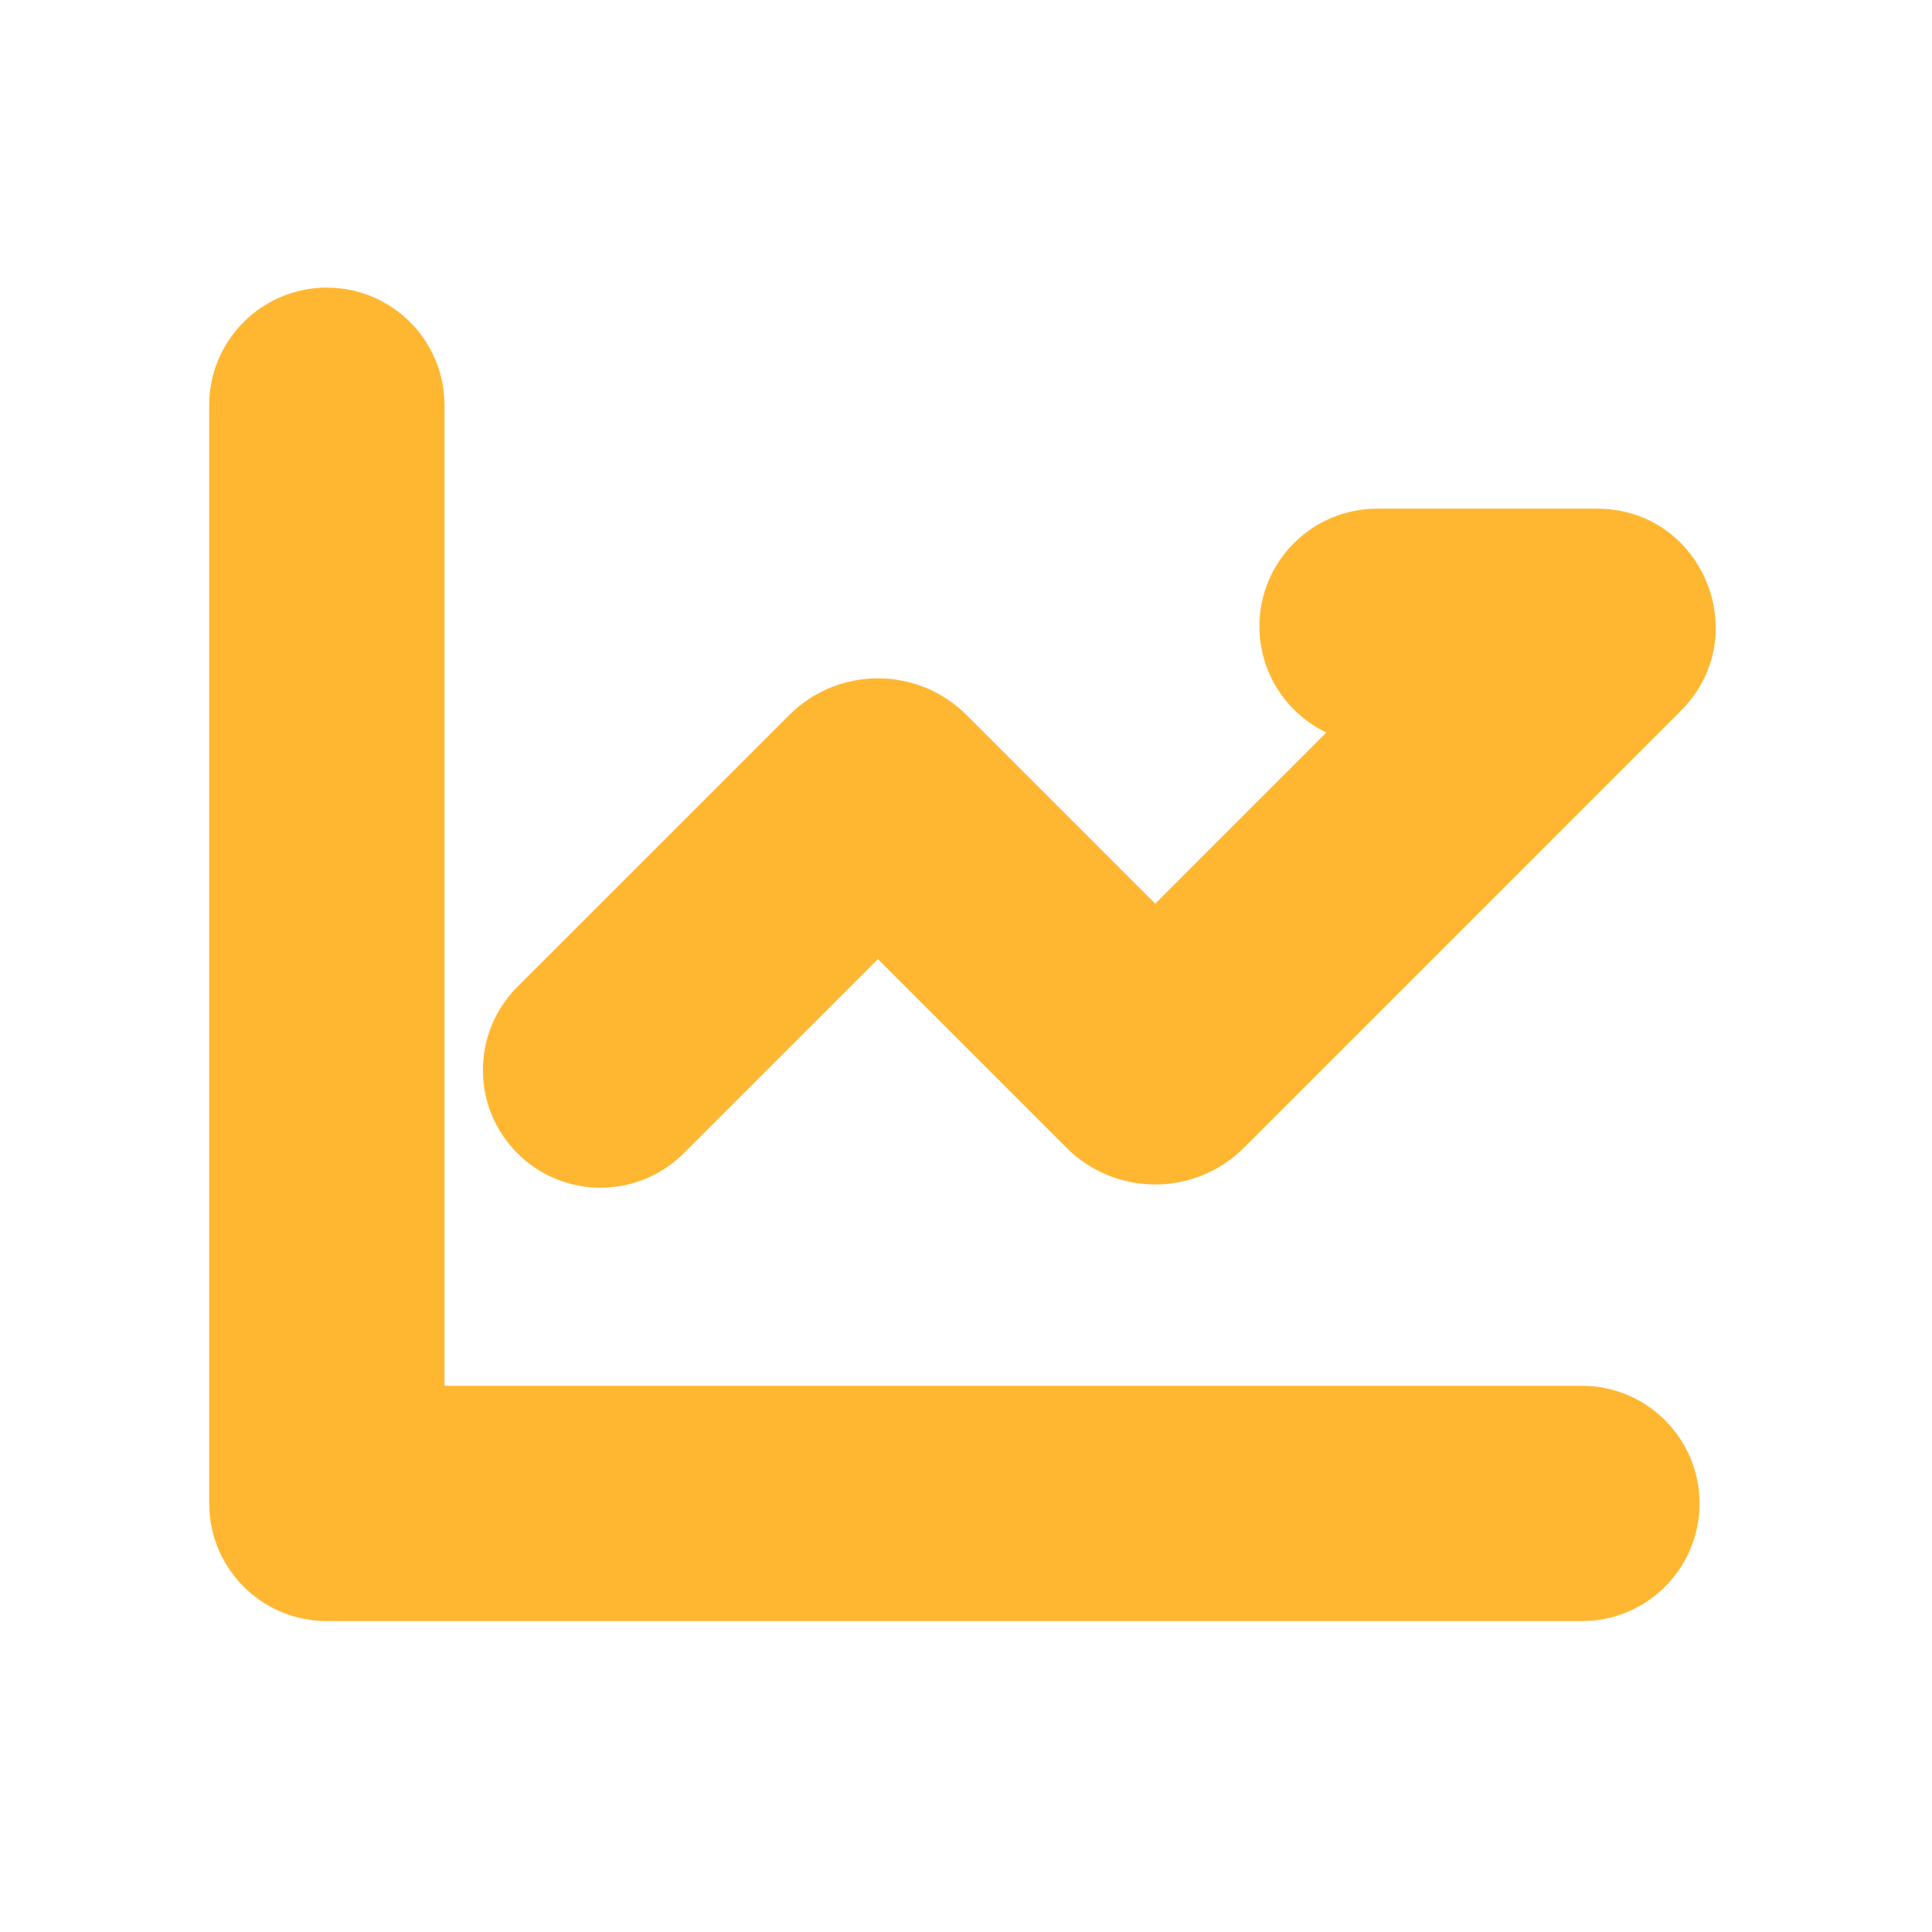 <svg width="38" height="38" viewBox="0 0 38 38" fill="none" xmlns="http://www.w3.org/2000/svg">
<g id="chart-line-svgrepo-com 1" clip-path="url(#clip0_41_1062)">
<g id="&#233;&#161;&#181;&#233;&#157;&#162;-1">
<g id="Business">
<g id="chart_line_fill">
<path id="&#229;&#189;&#162;&#231;&#138;&#182;" d="M6.429 5.657C7.631 5.657 8.62 6.575 8.732 7.748L8.743 7.971V27.257H31.114C32.392 27.257 33.428 28.293 33.428 29.571C33.428 30.774 32.51 31.762 31.337 31.875L31.114 31.885H6.429C5.226 31.885 4.237 30.967 4.125 29.794L4.114 29.571V7.971C4.114 6.693 5.15 5.657 6.429 5.657ZM31.412 10.005C33.488 10.005 34.527 12.514 33.059 13.982L24.467 22.574C23.503 23.538 21.94 23.538 20.976 22.574L17.267 18.865L13.449 22.683C12.545 23.587 11.08 23.587 10.176 22.683C9.272 21.779 9.272 20.314 10.176 19.41L15.522 14.065C16.486 13.101 18.049 13.101 19.013 14.065L22.722 17.774L26.088 14.408C25.309 14.035 24.771 13.24 24.771 12.319C24.771 11.041 25.808 10.005 27.086 10.005H31.412Z" fill="#FFB732"/>
</g>
</g>
</g>
</g>
<defs>
<clipPath id="clip0_41_1062">
<rect width="37.028" height="37.028" fill="white" transform="translate(0.257 0.257)"/>
</clipPath>
</defs>
</svg>
